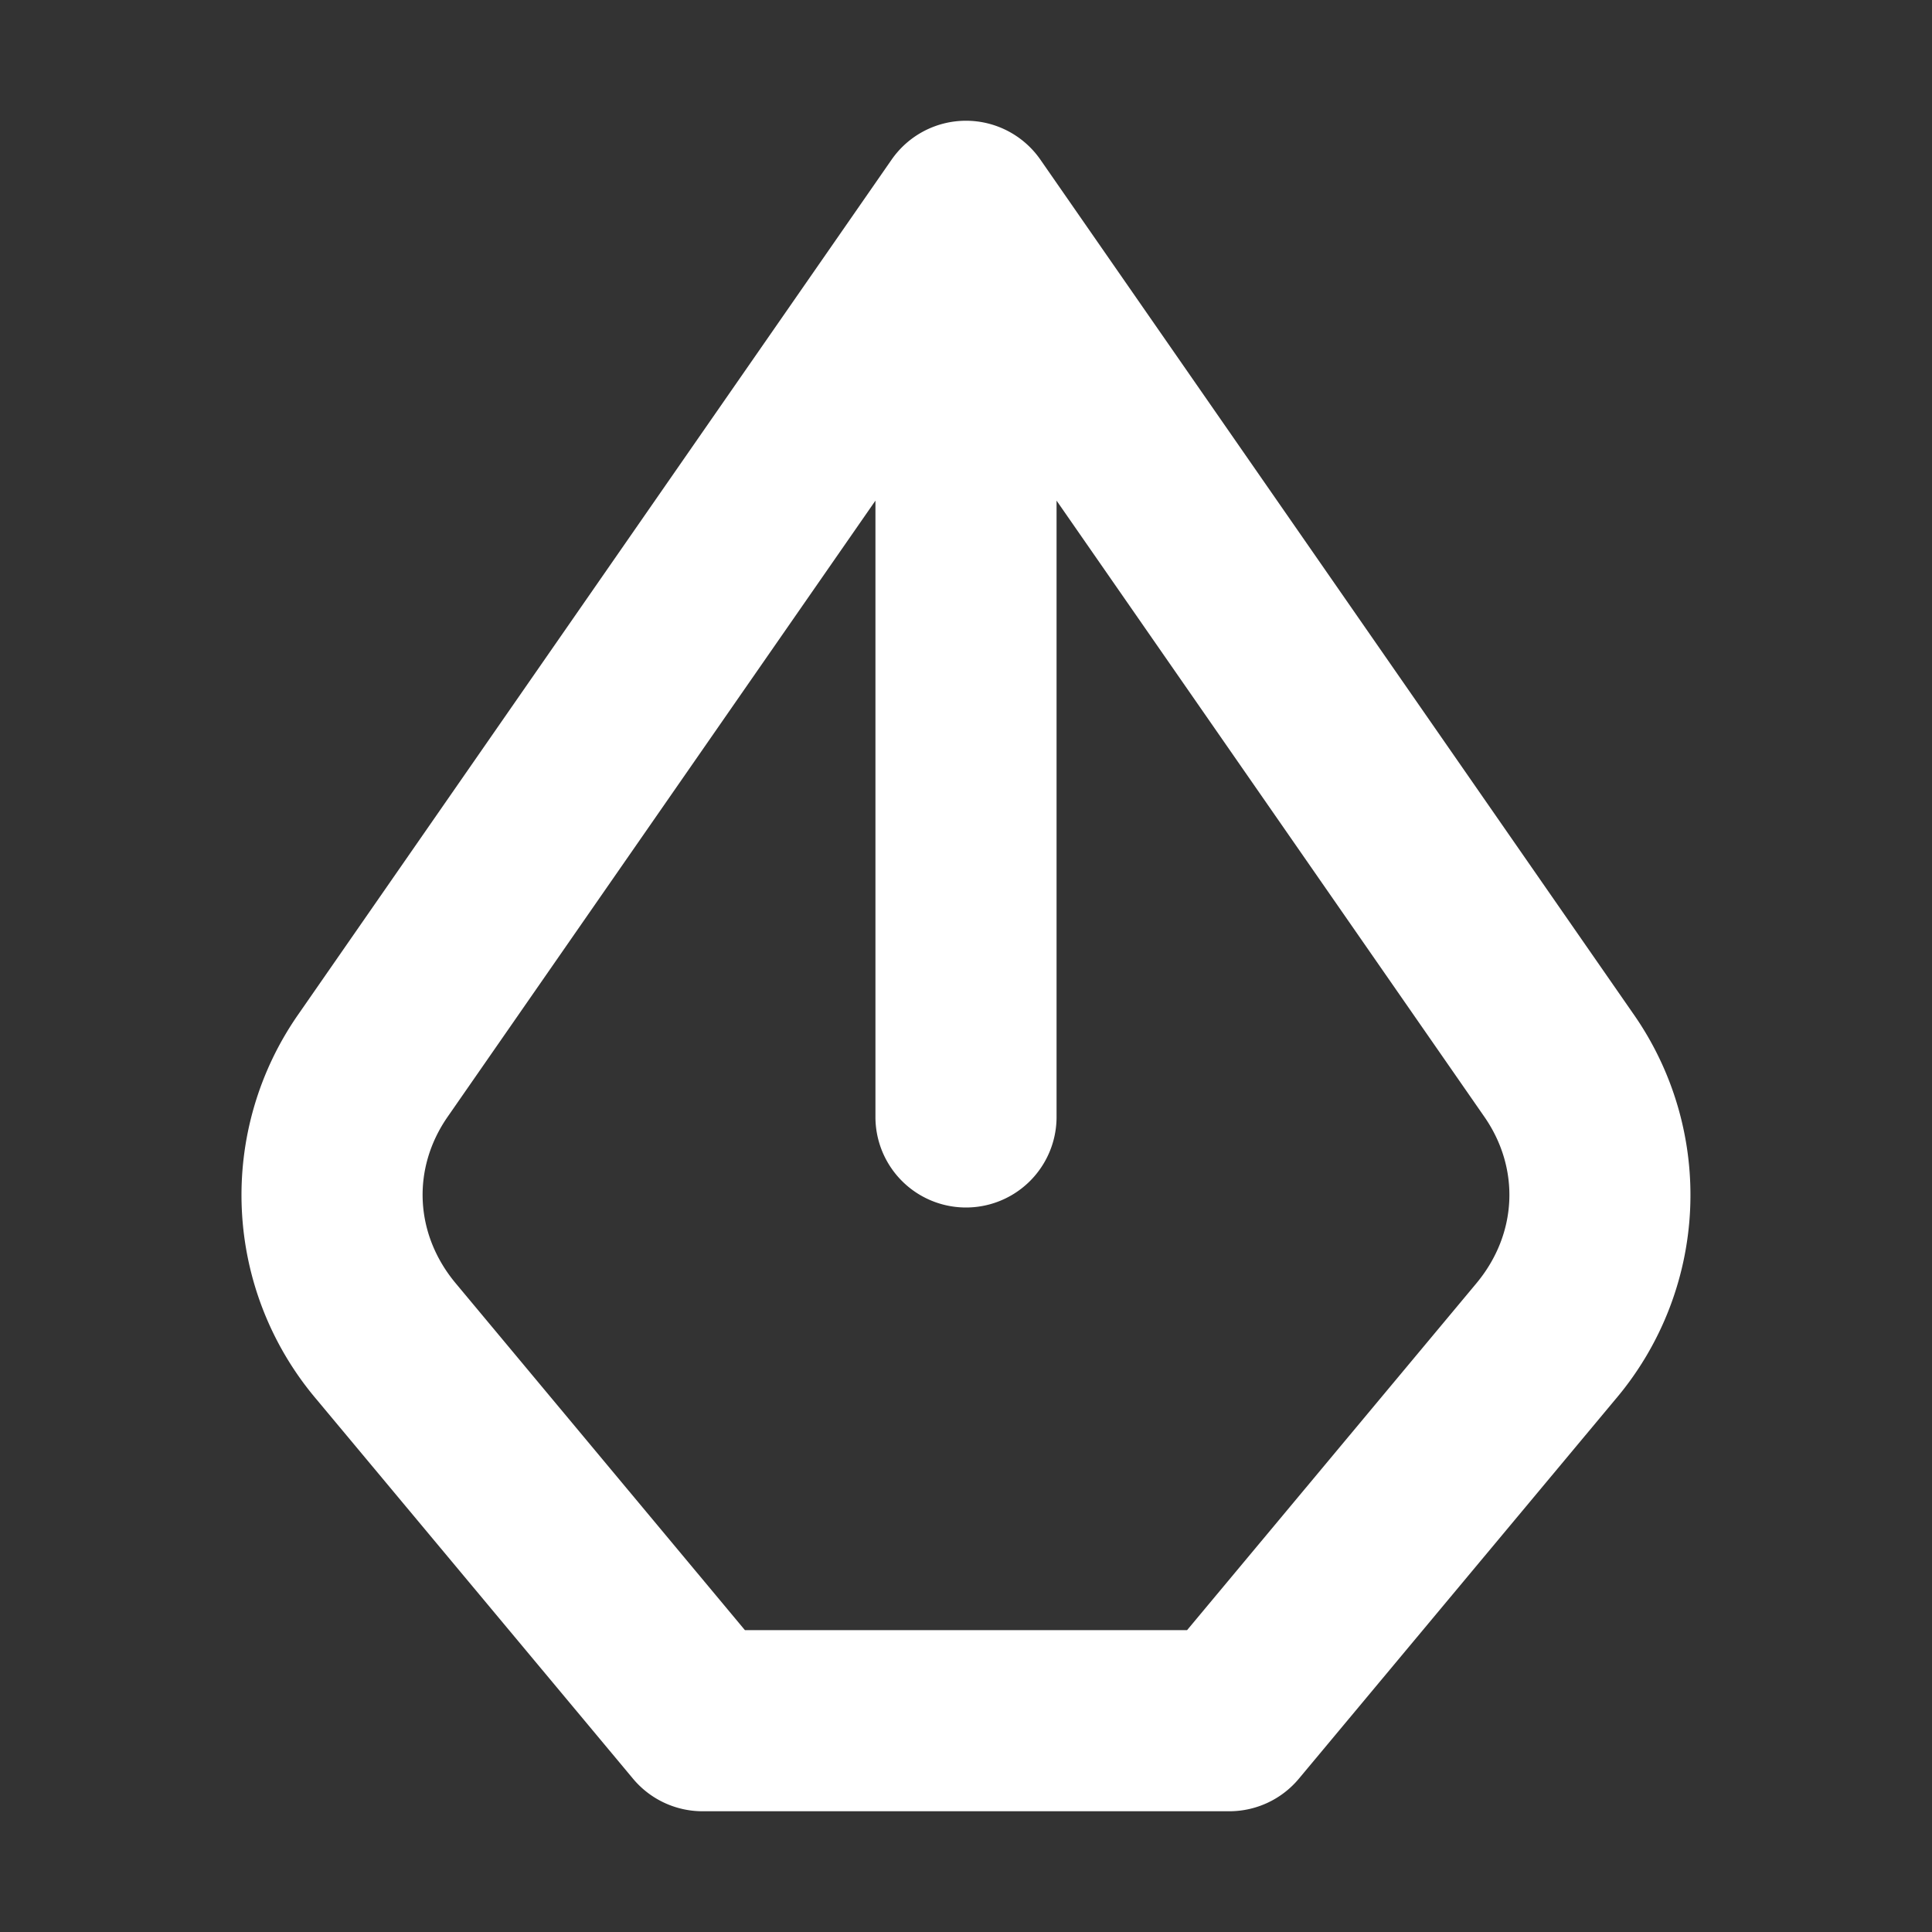 <svg xmlns="http://www.w3.org/2000/svg" width="32" height="32" fill="none" viewBox="0 0 16 16"><rect x="0" y="0" width="16" height="16" fill="#333333" stroke="none"/><path fill="none" d="M0 0h16v16H0z"/><path fill="#fff" fill-rule="evenodd" d="M8 1a.75.75 0 0 1 .616.322l4.909 7.072a2.615 2.615 0 0 1-.148 3.196l-2.62 3.14a.75.75 0 0 1-.575.27H5.818a.75.75 0 0 1-.576-.27l-2.62-3.14a2.615 2.615 0 0 1-.147-3.196l4.909-7.072A.75.75 0 0 1 8 1m-.75 3.146L3.707 9.249c-.297.428-.275.97.068 1.38L6.169 13.5h3.662l2.394-2.87c.343-.41.365-.953.068-1.381L8.75 4.146V9.25a.75.75 0 0 1-1.5 0z" clip-rule="evenodd"/></svg>